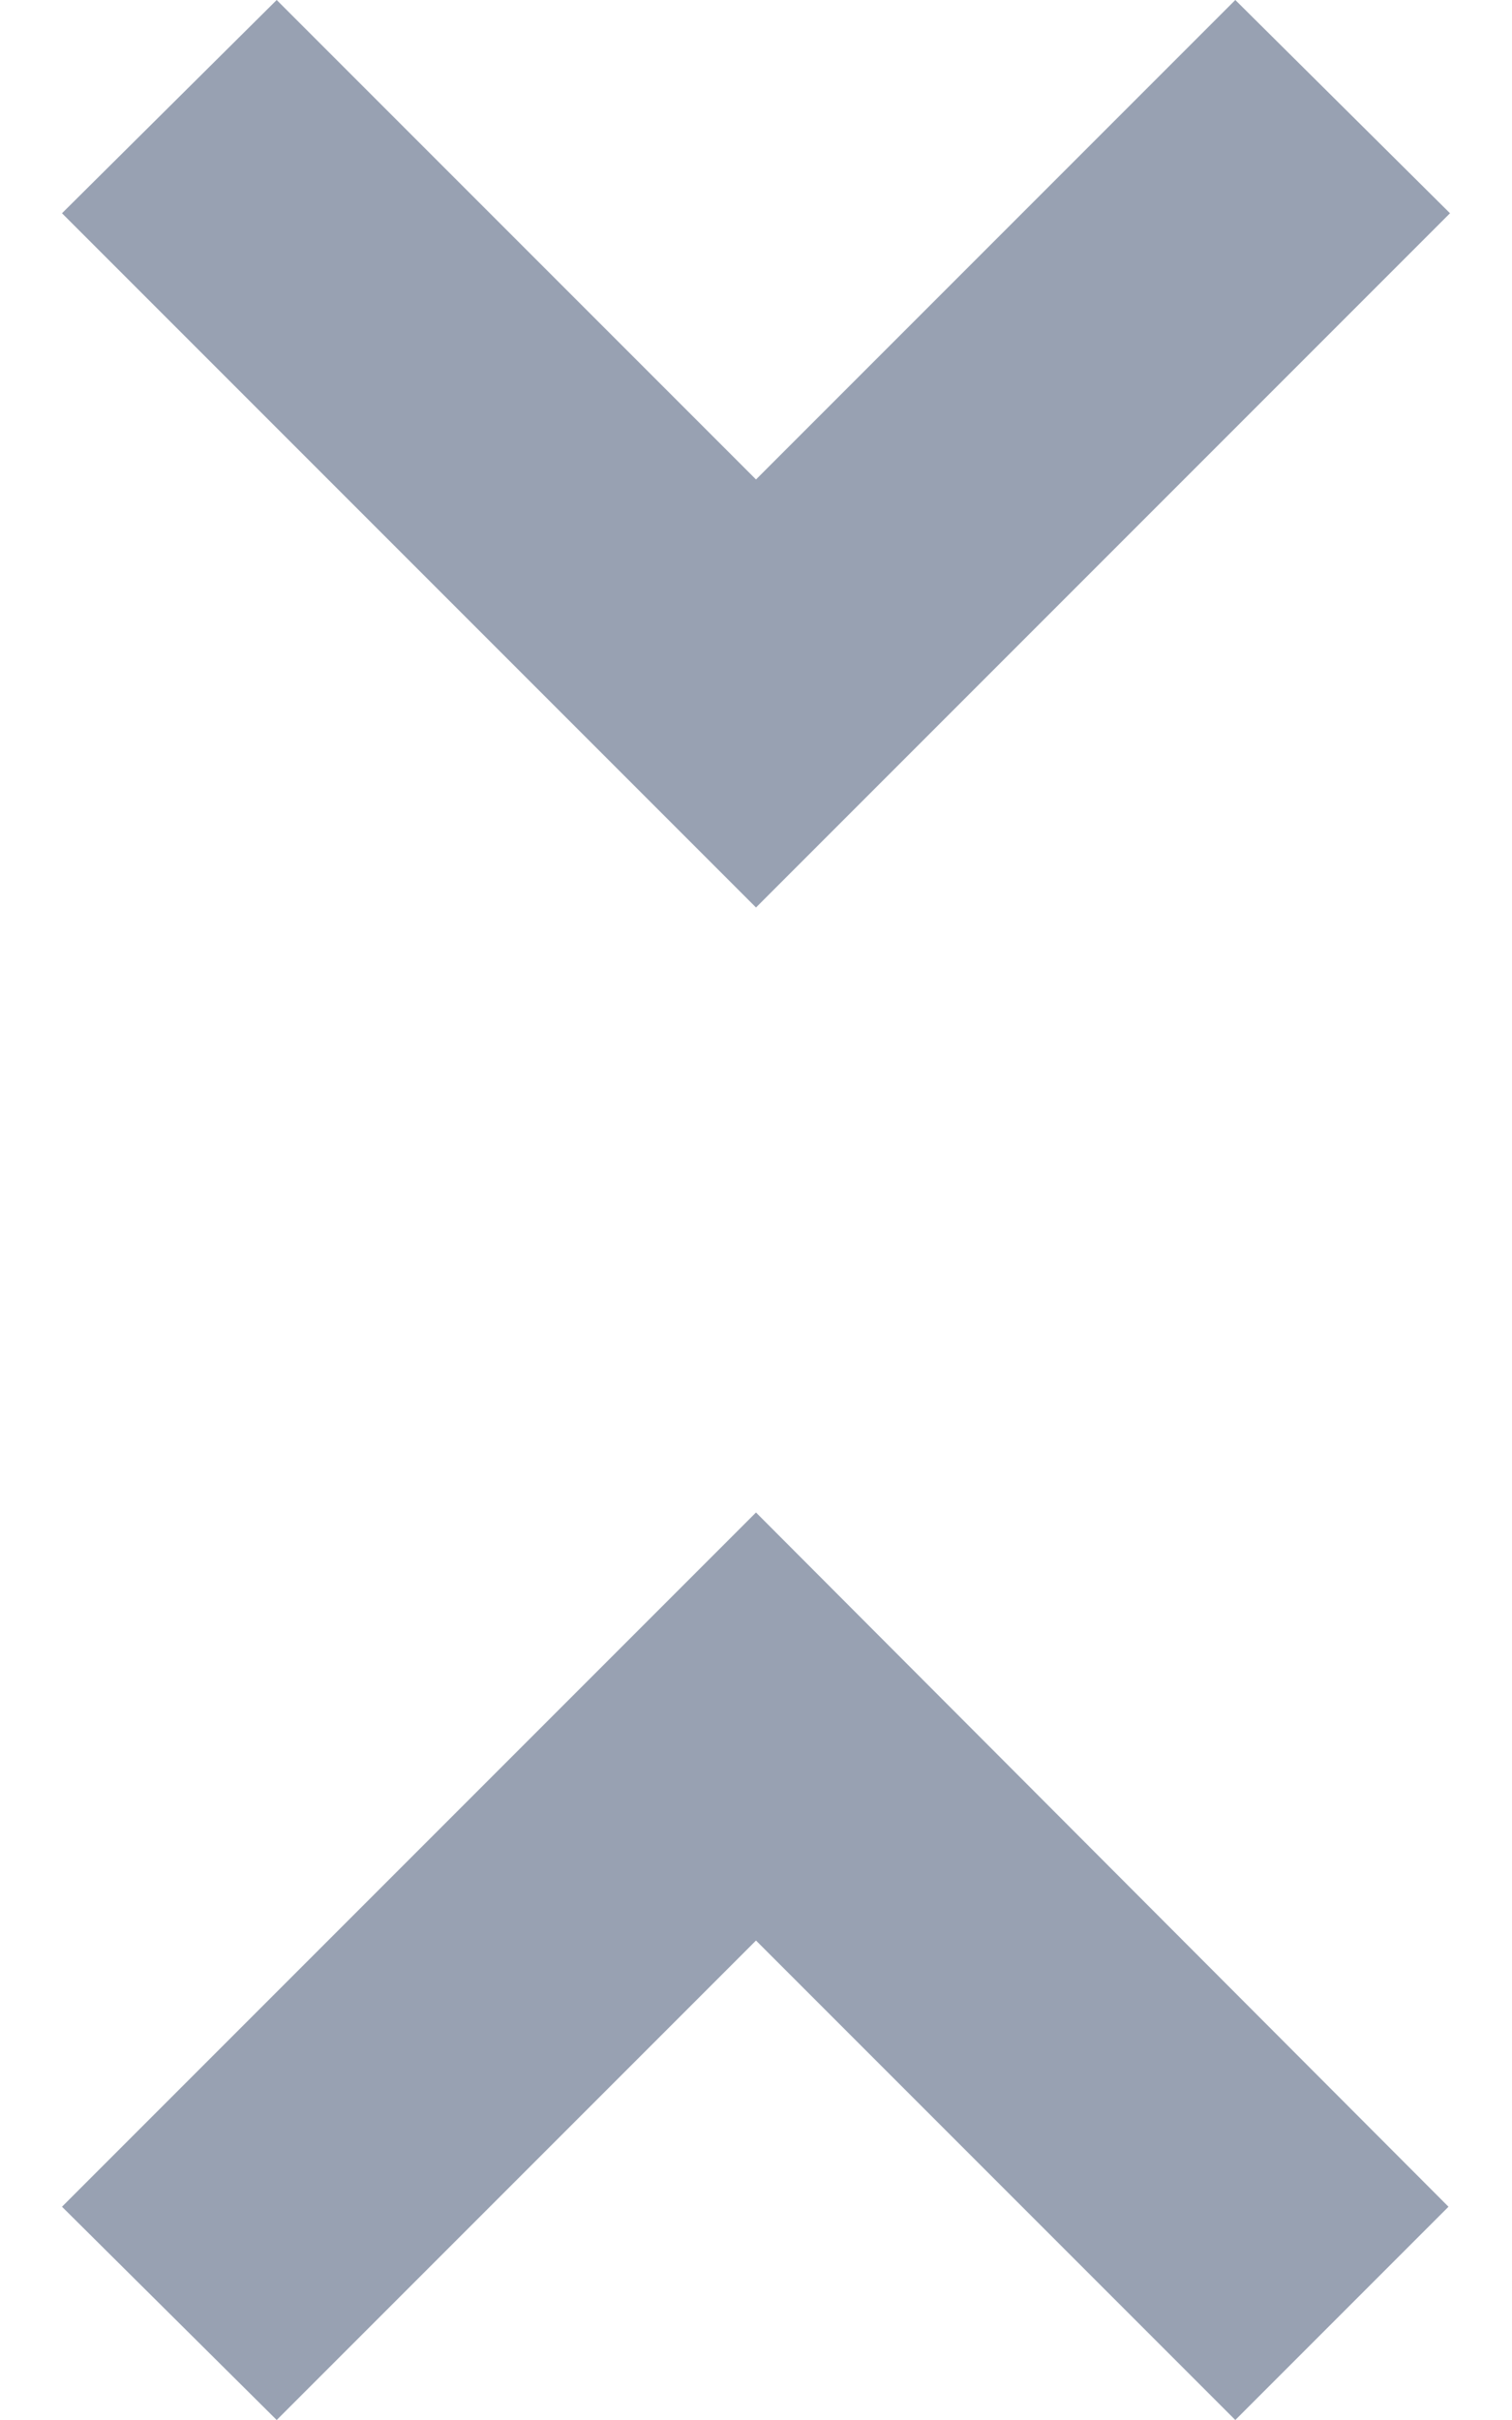 <svg width="10" height="16" viewBox="0 0 10 16" fill="none" xmlns="http://www.w3.org/2000/svg">
<path d="M0.41 14.59L1.83 16L5 12.83L8.17 16L9.58 14.59L5 10L0.41 14.59ZM9.59 1.41L8.17 0L5 3.17L1.83 0L0.41 1.41L5 6L9.59 1.41Z" fill="#98A1B2"/>
</svg>

